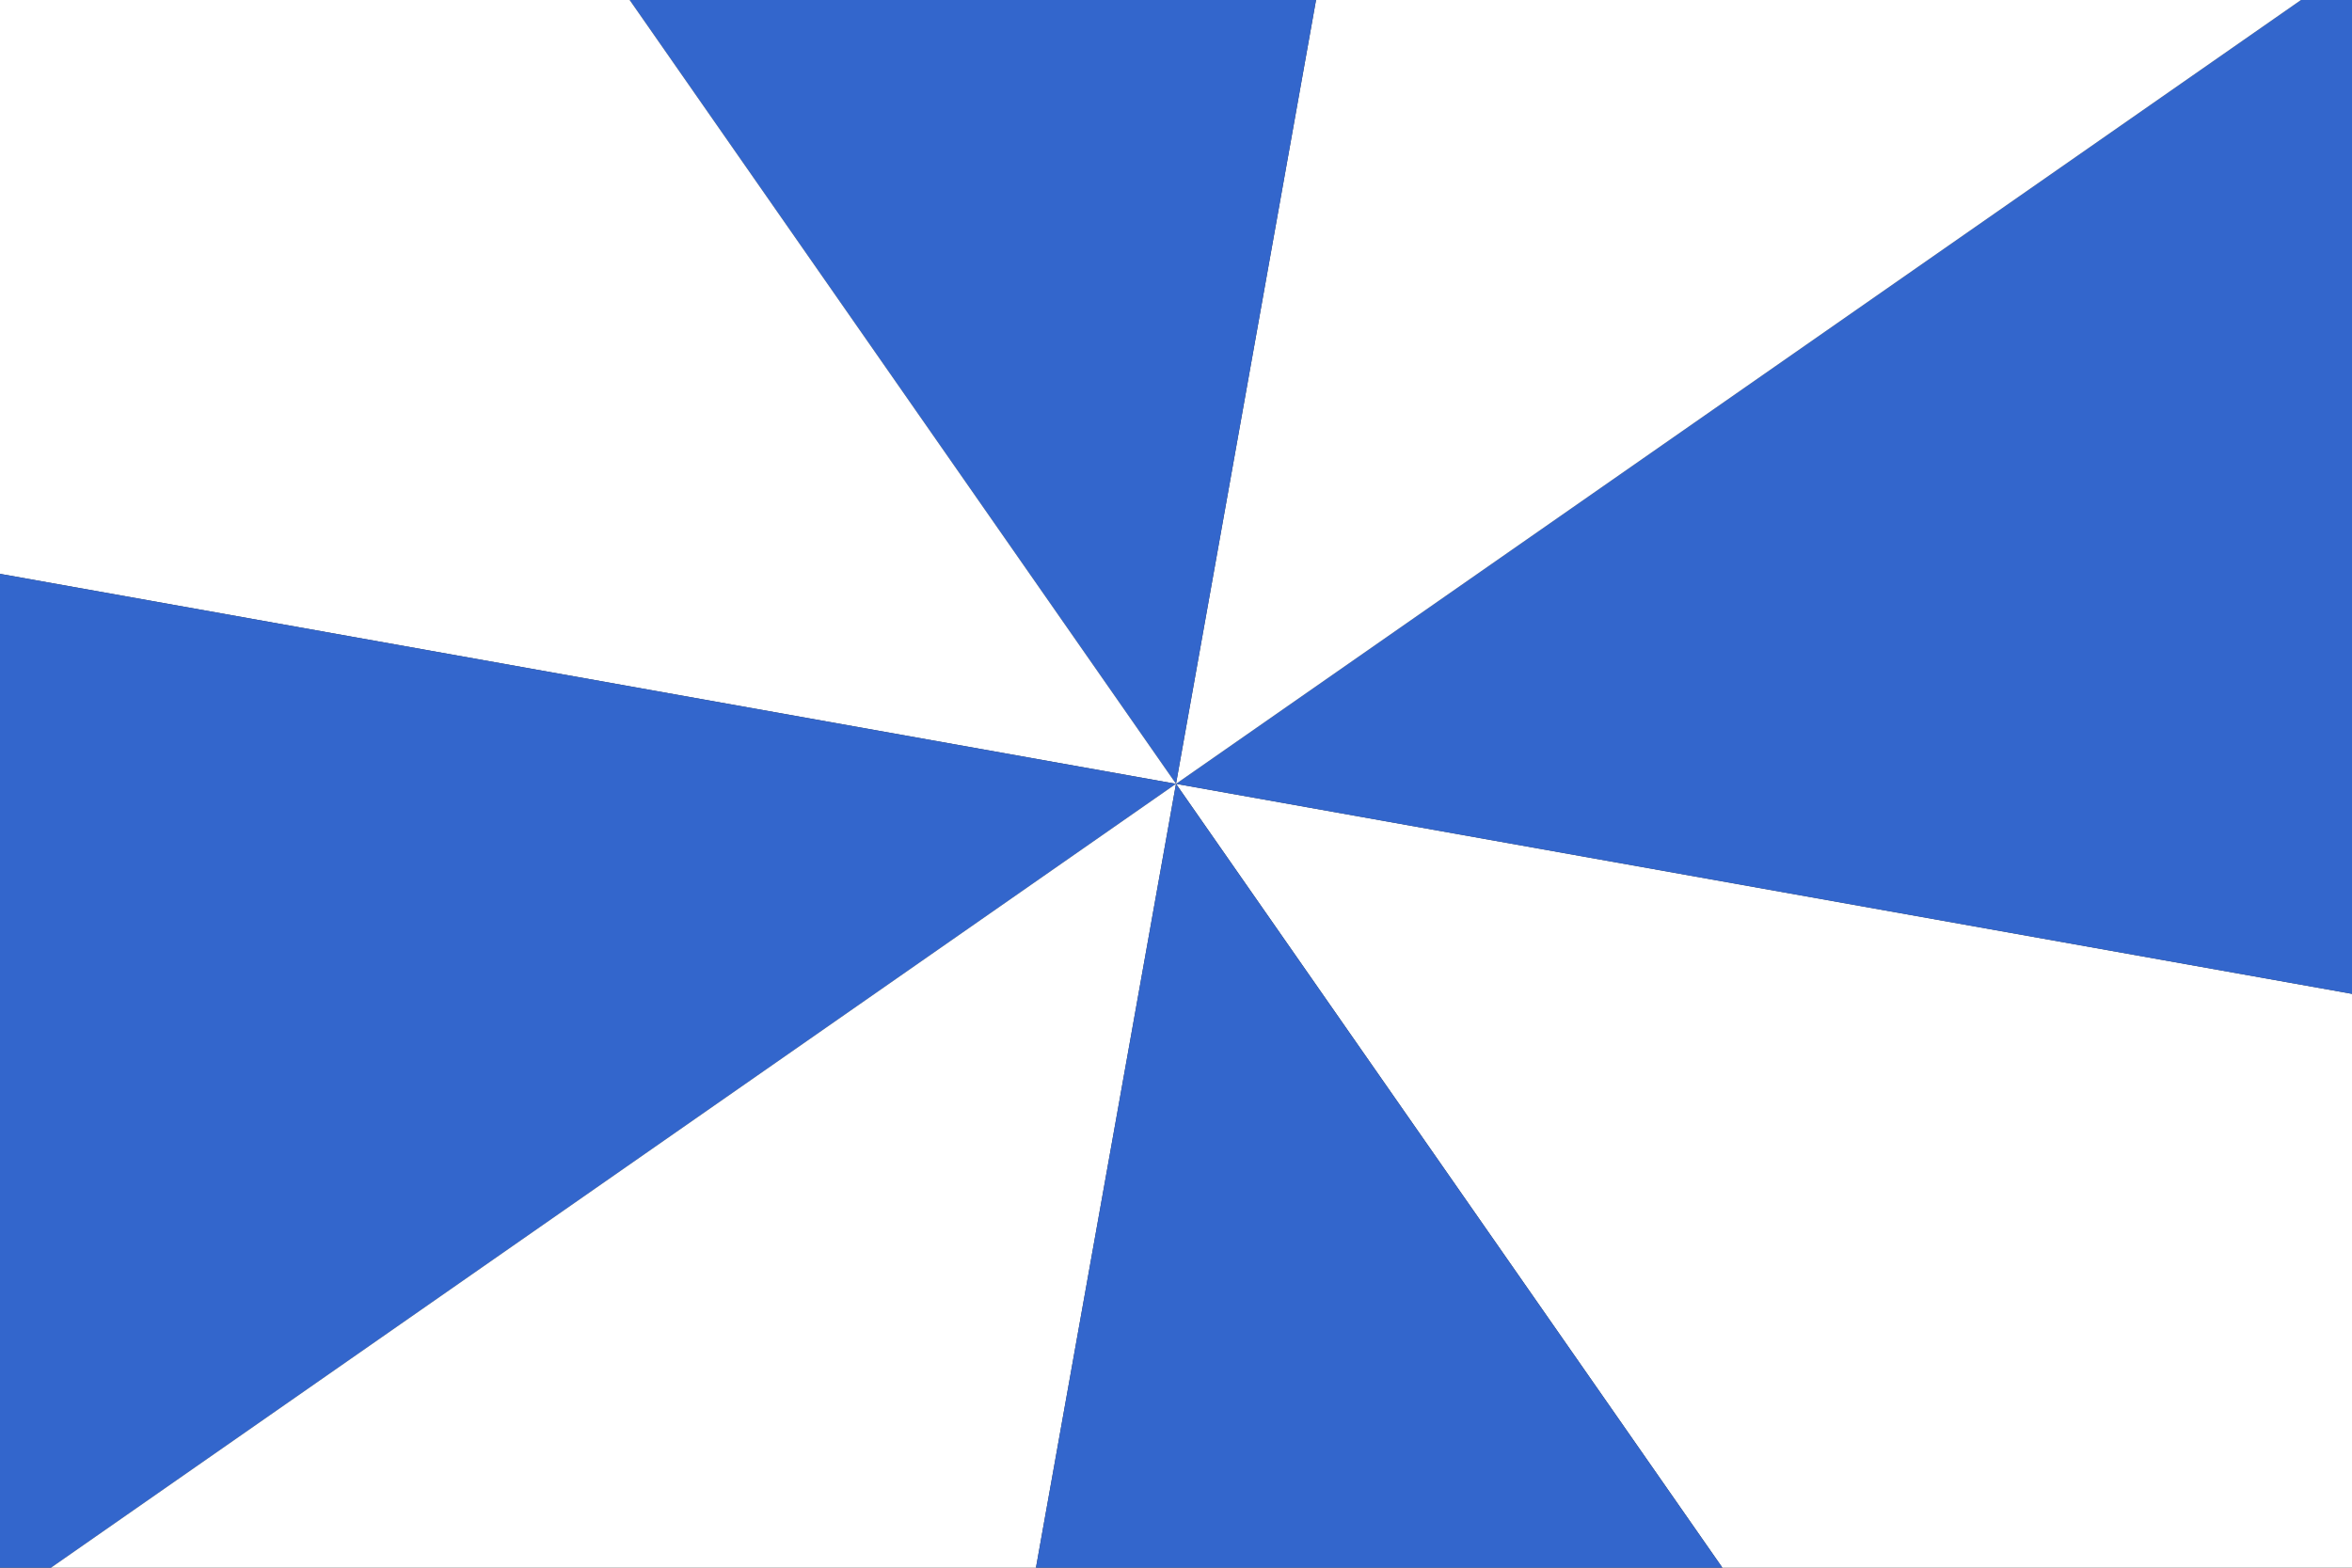 <?xml version="1.0" encoding="utf-8" ?>
<svg baseProfile="full" height="100px" version="1.1" width="150px" xmlns="http://www.w3.org/2000/svg" xmlns:ev="http://www.w3.org/2001/xml-events" xmlns:xlink="http://www.w3.org/1999/xlink"><rect width="100%" height="100%" fill="#333333" stroke="none"/><defs><clipPath id="mask0"><rect height="100" width="150" x="0" y="0" /></clipPath></defs><g clip-path="url(#mask0)"><path d="M0,0 L85.765,123.063 L147.663,26.374 z" fill="#ffffff" stroke="none" transform="translate(75.0, 50.0)" /><path d="M0,0 L147.663,26.374 L123.063,-85.765 z" fill="#3366cc" stroke="none" transform="translate(75.0, 50.0)" /><path d="M0,0 L123.063,-85.765 L26.374,-147.663 z" fill="#ffffff" stroke="none" transform="translate(75.0, 50.0)" /><path d="M0,0 L26.374,-147.663 L-85.765,-123.063 z" fill="#3366cc" stroke="none" transform="translate(75.0, 50.0)" /><path d="M0,0 L-85.765,-123.063 L-147.663,-26.374 z" fill="#ffffff" stroke="none" transform="translate(75.0, 50.0)" /><path d="M0,0 L-147.663,-26.374 L-123.063,85.765 z" fill="#3366cc" stroke="none" transform="translate(75.0, 50.0)" /><path d="M0,0 L-123.063,85.765 L-26.374,147.663 z" fill="#ffffff" stroke="none" transform="translate(75.0, 50.0)" /><path d="M0,0 L-26.374,147.663 L85.765,123.063 z" fill="#3366cc" stroke="none" transform="translate(75.0, 50.0)" /></g><g id="empty" /></svg>